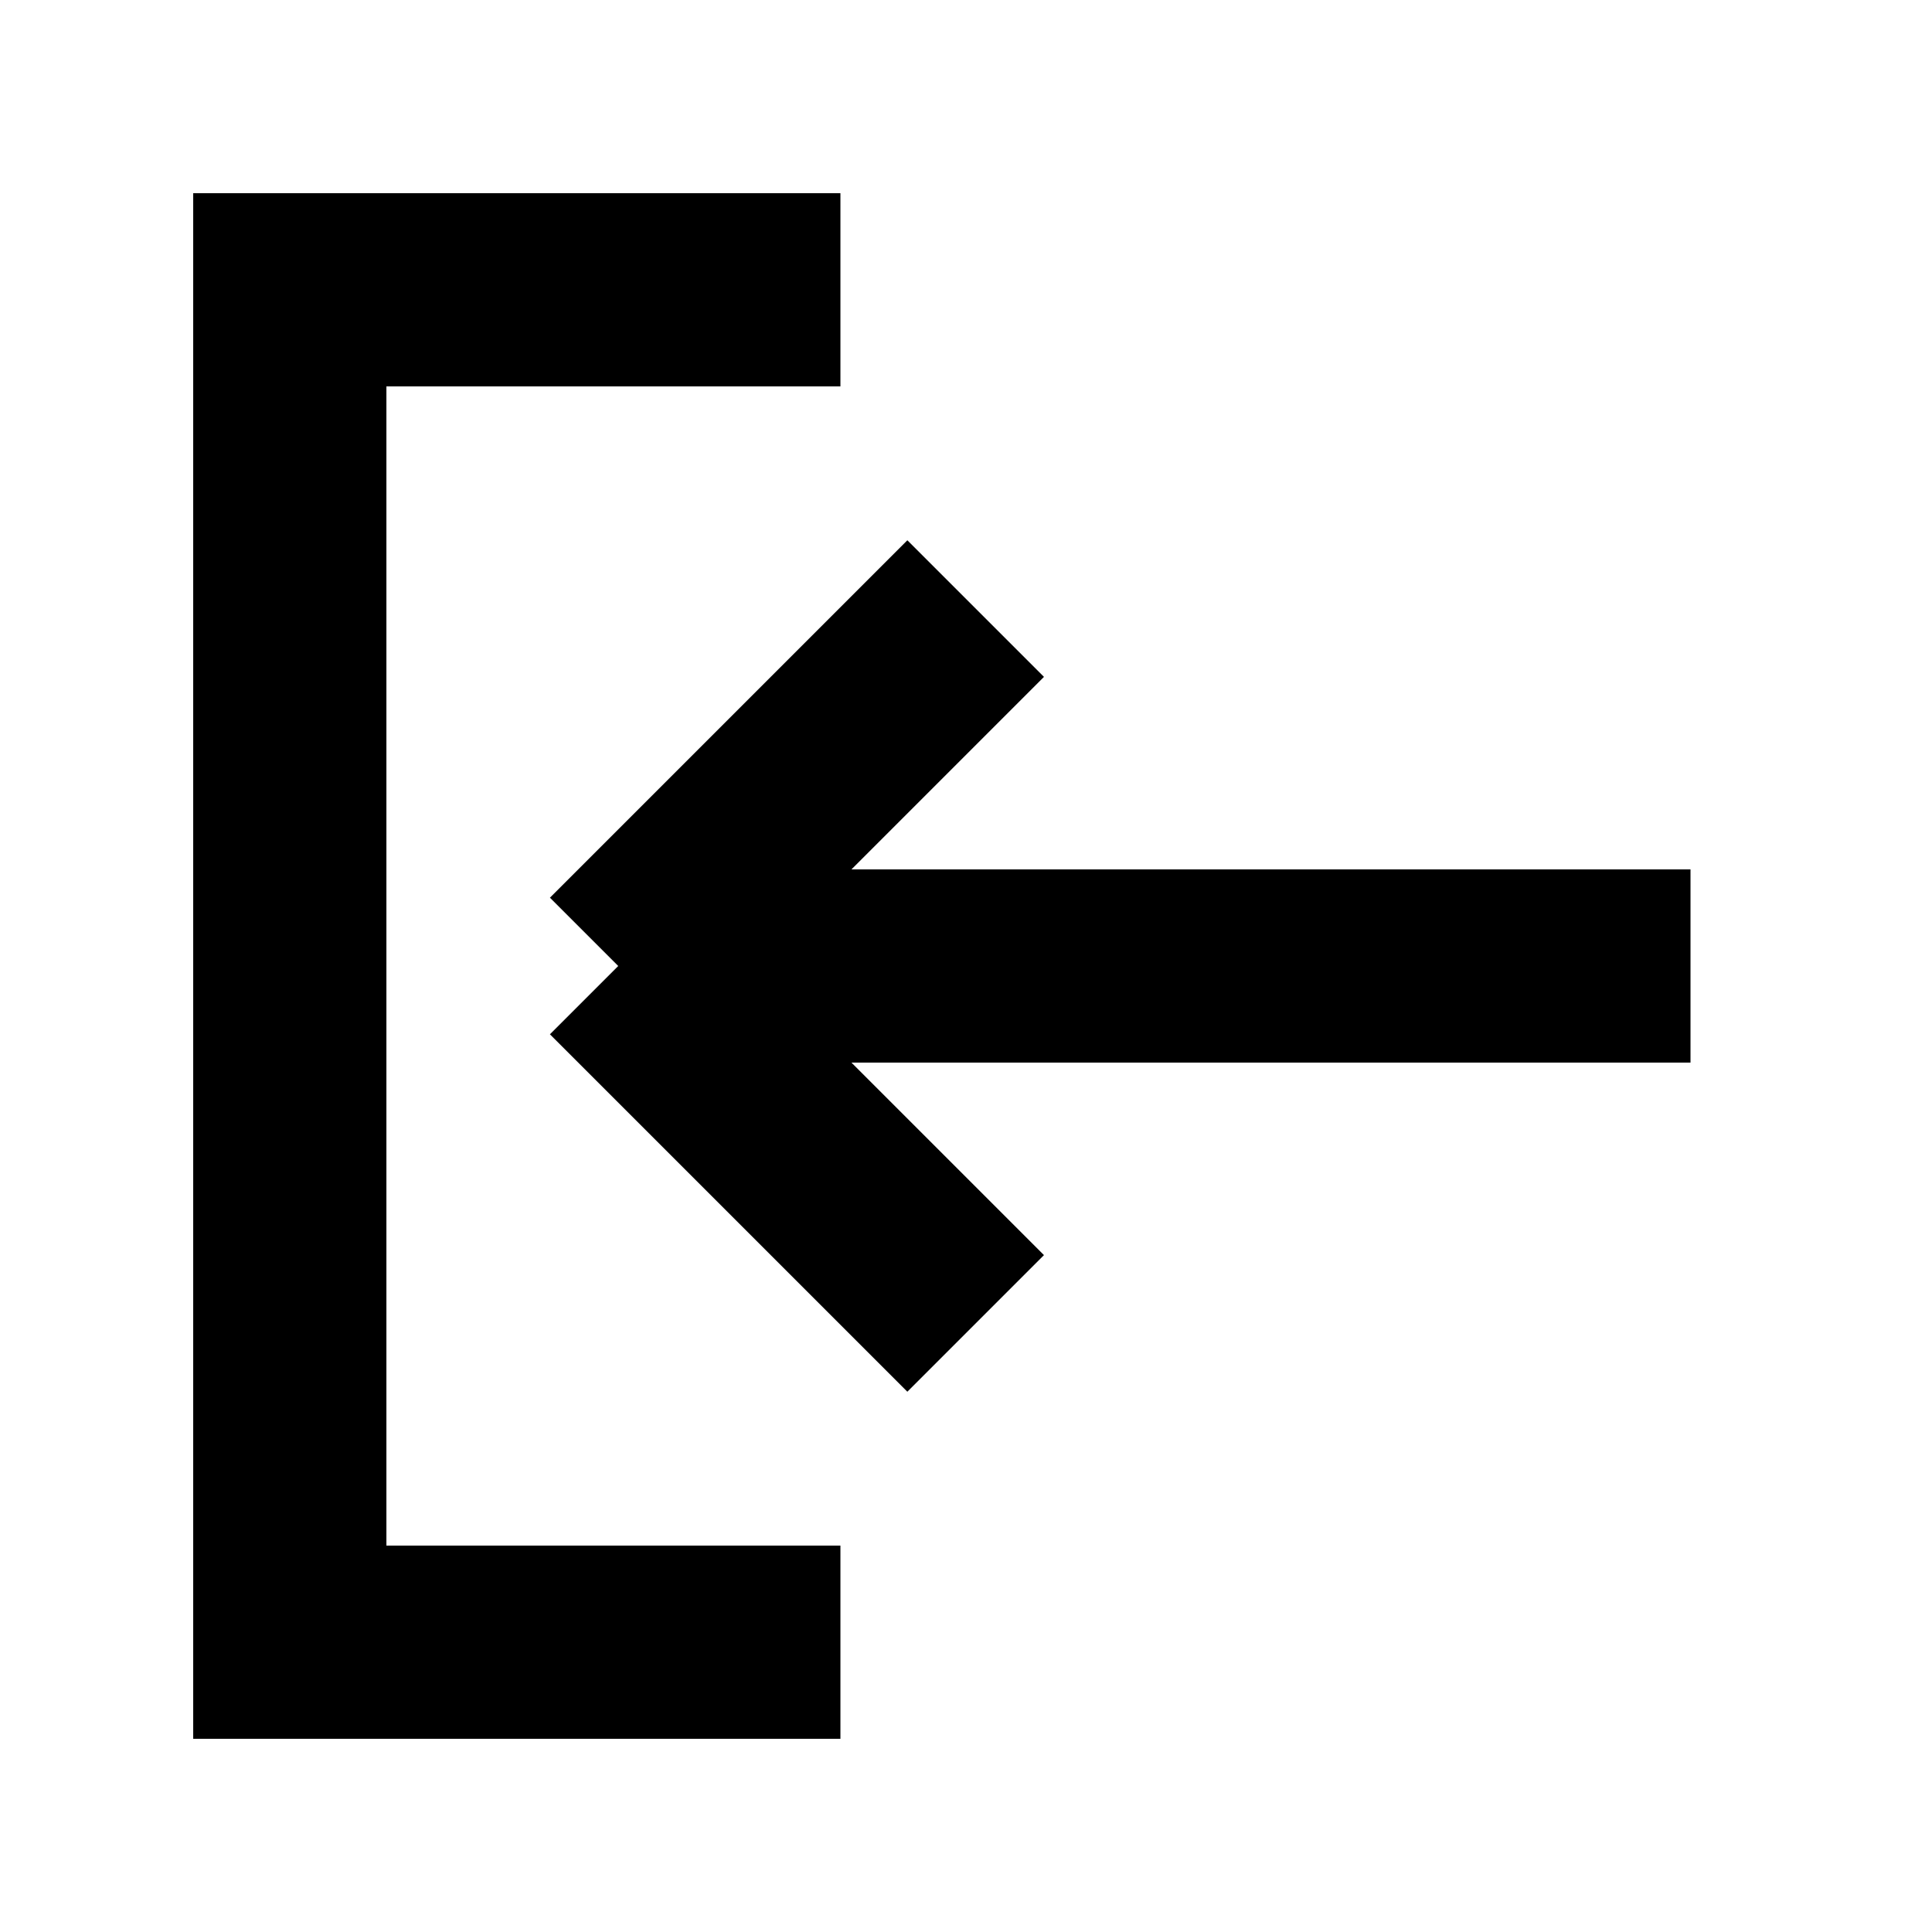 

<svg width="50" height="50" viewBox="0 0 50 50" fill="none" xmlns="http://www.w3.org/2000/svg">
	<path d="M43.75 25H16M16 25L25.25 15.75M16 25L25.25 34.25" stroke="black" stroke-width="5" />
	<path d="M21.75 7.5H7.5V42.5H21.75" stroke="black" stroke-width="5" />
</svg>
